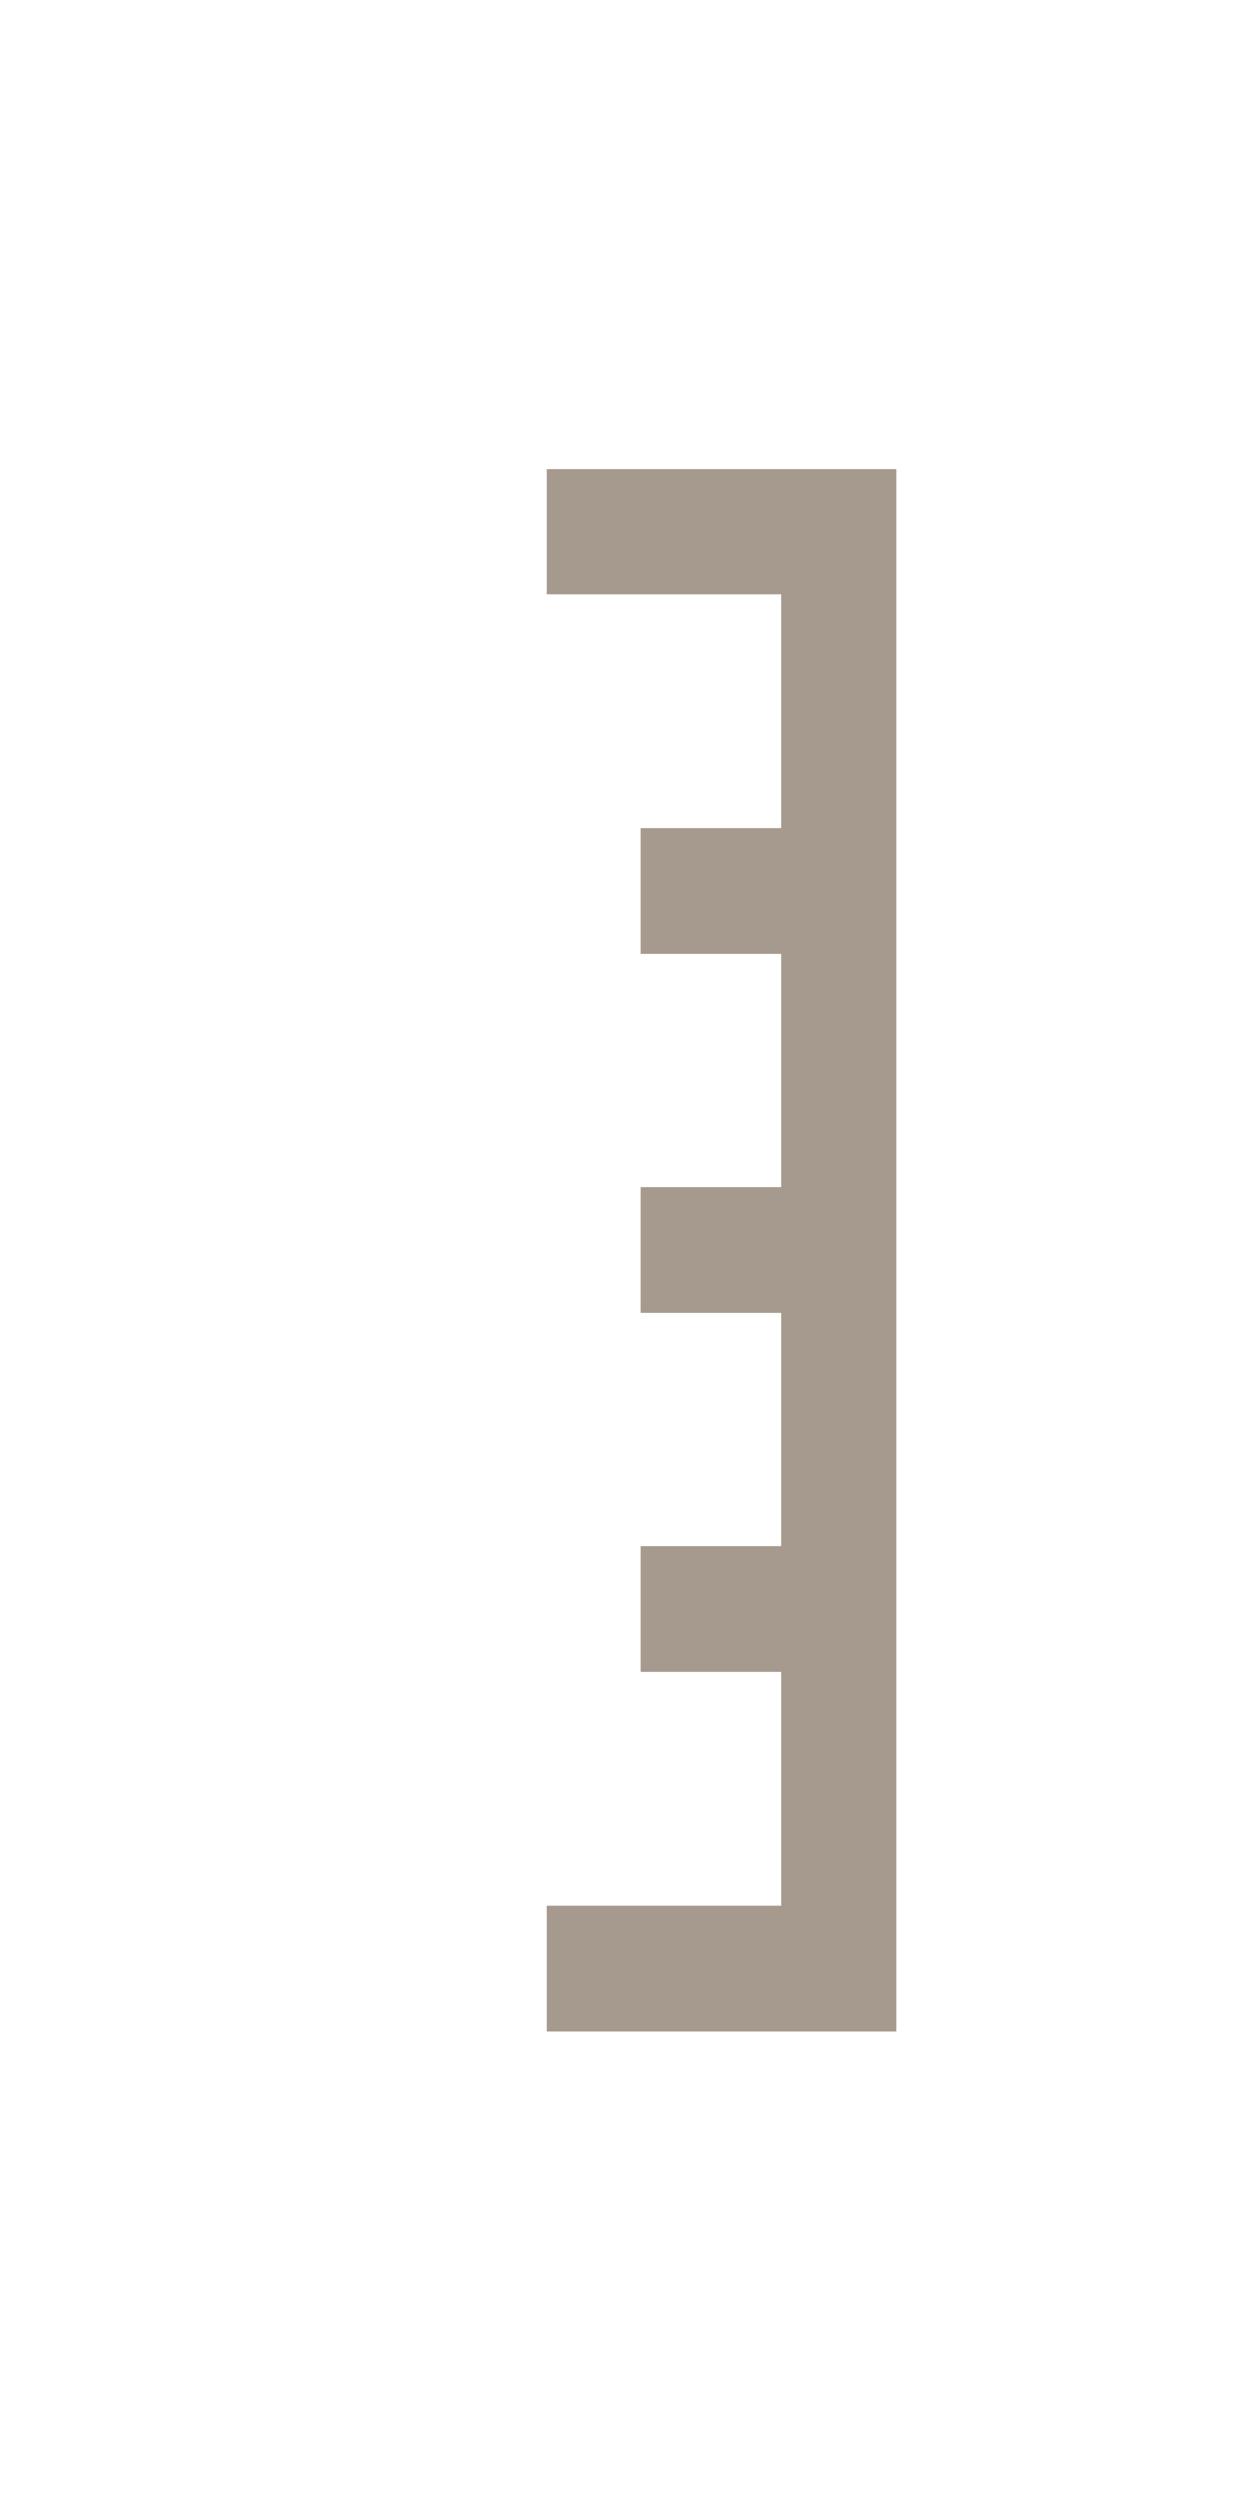 <?xml version="1.0" encoding="UTF-8" standalone="no"?>
<!-- Created with Inkscape (http://www.inkscape.org/) -->
<svg width="8" height="16" viewBox="0 0 2.117 4.233" version="1.1" id="svg5" xml:space="preserve"
  sodipodi:docname="measure.svg" inkscape:version="1.2 (dc2aedaf03, 2022-05-15)"
  xmlns:inkscape="http://www.inkscape.org/namespaces/inkscape"
  xmlns:sodipodi="http://sodipodi.sourceforge.net/DTD/sodipodi-0.dtd" xmlns="http://www.w3.org/2000/svg"
  xmlns:svg="http://www.w3.org/2000/svg">
  <sodipodi:namedview id="namedview7" pagecolor="#ddc7a1" bordercolor="#666666" borderopacity="1.0"
    inkscape:showpageshadow="2" inkscape:pageopacity="0.0" inkscape:pagecheckerboard="0" inkscape:deskcolor="#d1d1d1"
    inkscape:document-units="px" showgrid="false" inkscape:zoom="36.630209" inkscape:cx="10.769799"
    inkscape:cy="8.5858096" inkscape:window-width="1918" inkscape:window-height="1018" inkscape:window-x="0"
    inkscape:window-y="0" inkscape:window-maximized="1" inkscape:current-layer="layer1" showguides="true">
    <sodipodi:guide position="1.587,3.887" orientation="-1,0" id="guide5215" inkscape:locked="false"
      inkscape:label="" inkscape:color="rgb(0,134,229)" />
    <sodipodi:guide position="-1.621,4.233" orientation="0,1" id="guide2784" inkscape:locked="false"
      inkscape:label="" inkscape:color="rgb(0,134,229)" />
  </sodipodi:namedview>
  <defs id="defs2" />
  <g inkscape:label="Warstwa 1" inkscape:groupmode="layer" id="layer1">
    <path id="rect5045"
      style="opacity:0.9;fill:#928374;fill-opacity:0.902;stroke-width:0.681;stroke-linejoin:round;stroke-miterlimit:2"
      d="M 0.926 0.794 L 0.926 1.006 L 1.323 1.006 L 1.323 1.402 L 1.085 1.402 L 1.085 1.615 L 1.323 1.615 L 1.323 2.01 L 1.085 2.01 L 1.085 2.223 L 1.323 2.223 L 1.323 2.618 L 1.085 2.618 L 1.085 2.831 L 1.323 2.831 L 1.323 3.227 L 0.926 3.227 L 0.926 3.44 L 1.323 3.44 L 1.455 3.44 L 1.518 3.44 L 1.518 0.794 L 1.455 0.794 L 1.323 0.794 L 0.926 0.794 z " />
  </g>
</svg>